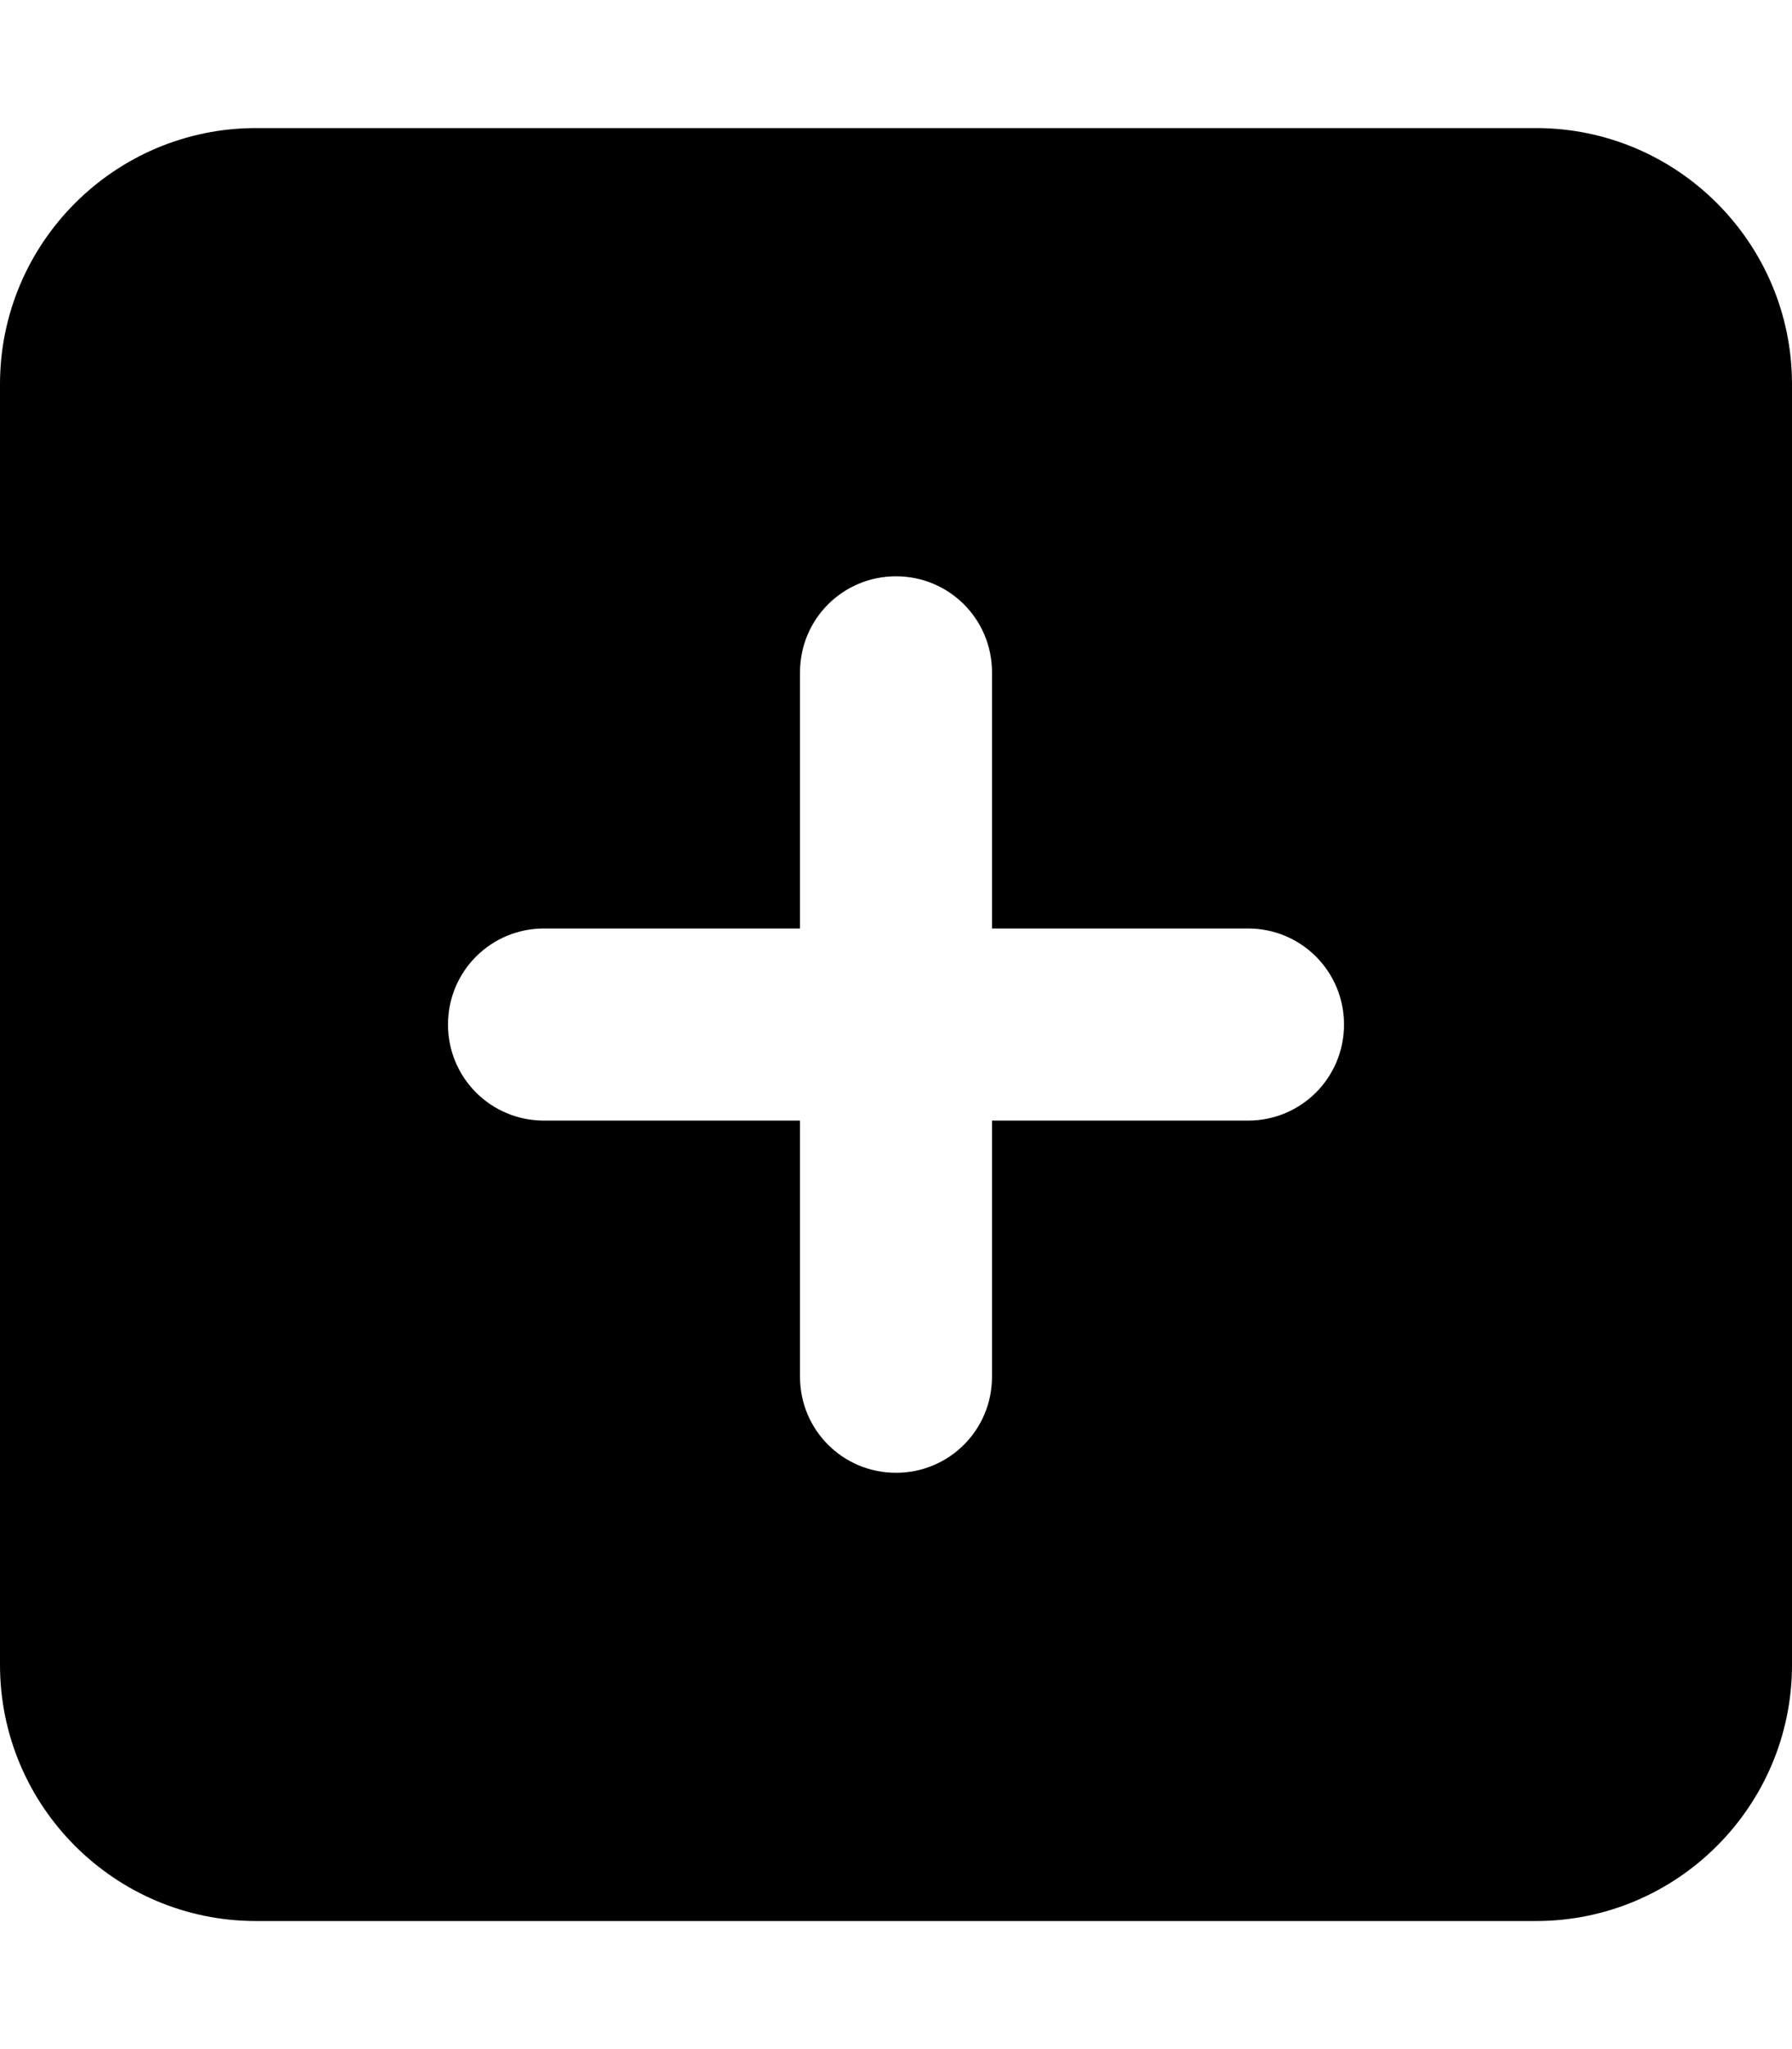 <svg xmlns="http://www.w3.org/2000/svg" viewBox="0 0 448 512"><!--! Font Awesome Free 7.0.1 by @fontawesome - https://fontawesome.com License - https://fontawesome.com/license/free (Icons: CC BY 4.0, Fonts: SIL OFL 1.1, Code: MIT License) Copyright 2025 Fonticons, Inc.--><path fill="currentColor" d="M64 32C28.7 32 0 60.7 0 96v320c0 35.3 28.7 64 64 64h320c35.3 0 64-28.7 64-64V96c0-35.3-28.7-64-64-64zm136 312v-64h-64c-13.3 0-24-10.7-24-24s10.7-24 24-24h64v-64c0-13.3 10.7-24 24-24s24 10.7 24 24v64h64c13.3 0 24 10.7 24 24s-10.7 24-24 24h-64v64c0 13.3-10.7 24-24 24s-24-10.7-24-24"/></svg>